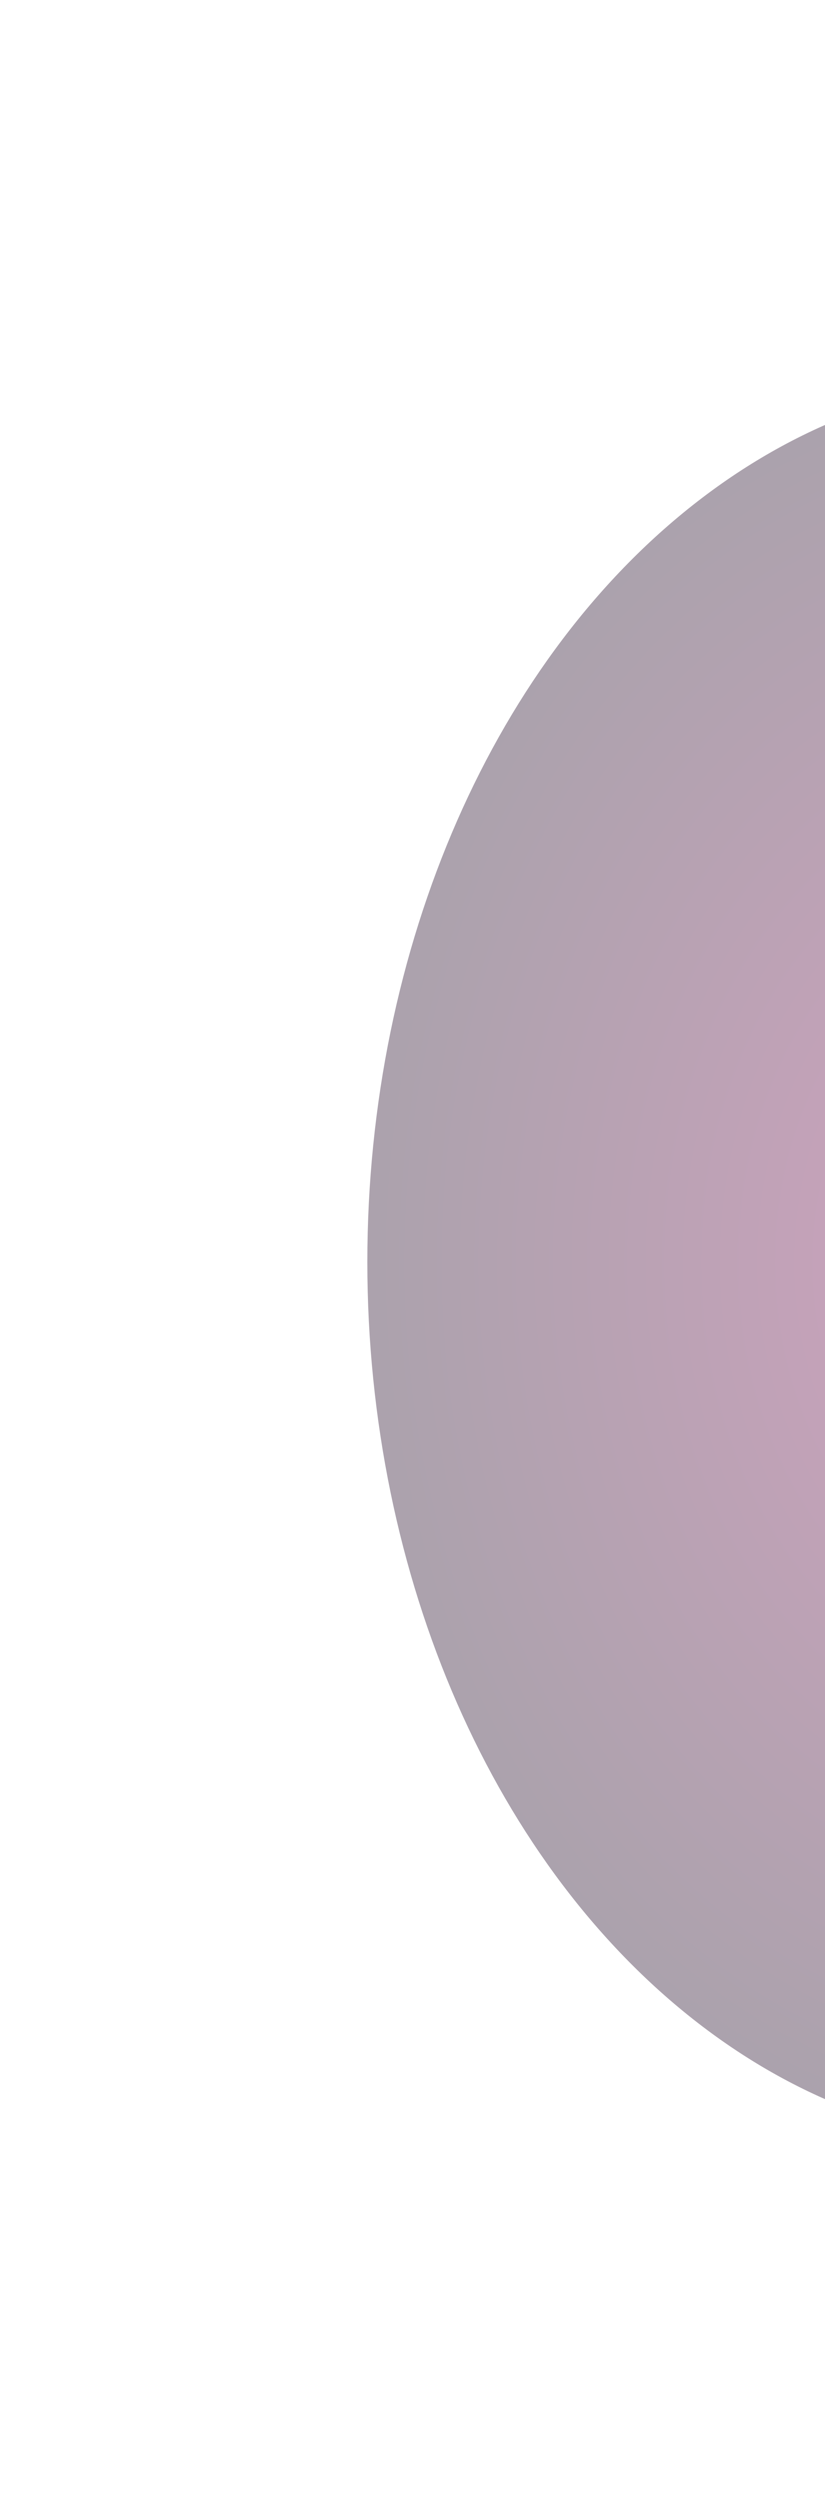 <svg width="274" height="830" viewBox="0 0 274 830" fill="none" xmlns="http://www.w3.org/2000/svg">
<g style="mix-blend-mode:lighten" filter="url(#filter0_if_330_134)">
<ellipse cx="344.5" cy="415" rx="222.5" ry="293" fill="url(#paint0_radial_330_134)" fill-opacity="0.4"/>
</g>
<defs>
<filter id="filter0_if_330_134" x="0.6" y="0.6" width="687.8" height="828.8" filterUnits="userSpaceOnUse" color-interpolation-filters="sRGB">
<feFlood flood-opacity="0" result="BackgroundImageFix"/>
<feBlend mode="normal" in="SourceGraphic" in2="BackgroundImageFix" result="shape"/>
<feColorMatrix in="SourceAlpha" type="matrix" values="0 0 0 0 0 0 0 0 0 0 0 0 0 0 0 0 0 0 127 0" result="hardAlpha"/>
<feOffset dy="4"/>
<feGaussianBlur stdDeviation="2"/>
<feComposite in2="hardAlpha" operator="arithmetic" k2="-1" k3="1"/>
<feColorMatrix type="matrix" values="0 0 0 0 0 0 0 0 0 0 0 0 0 0 0 0 0 0 0.25 0"/>
<feBlend mode="normal" in2="shape" result="effect1_innerShadow_330_134"/>
<feGaussianBlur stdDeviation="60.7" result="effect2_foregroundBlur_330_134"/>
</filter>
<radialGradient id="paint0_radial_330_134" cx="0" cy="0" r="1" gradientUnits="userSpaceOnUse" gradientTransform="translate(344.5 415) rotate(90) scale(293 222.5)">
<stop stop-color="#89165E"/>
<stop offset="1" stop-color="#2E1631"/>
</radialGradient>
</defs>
</svg>
